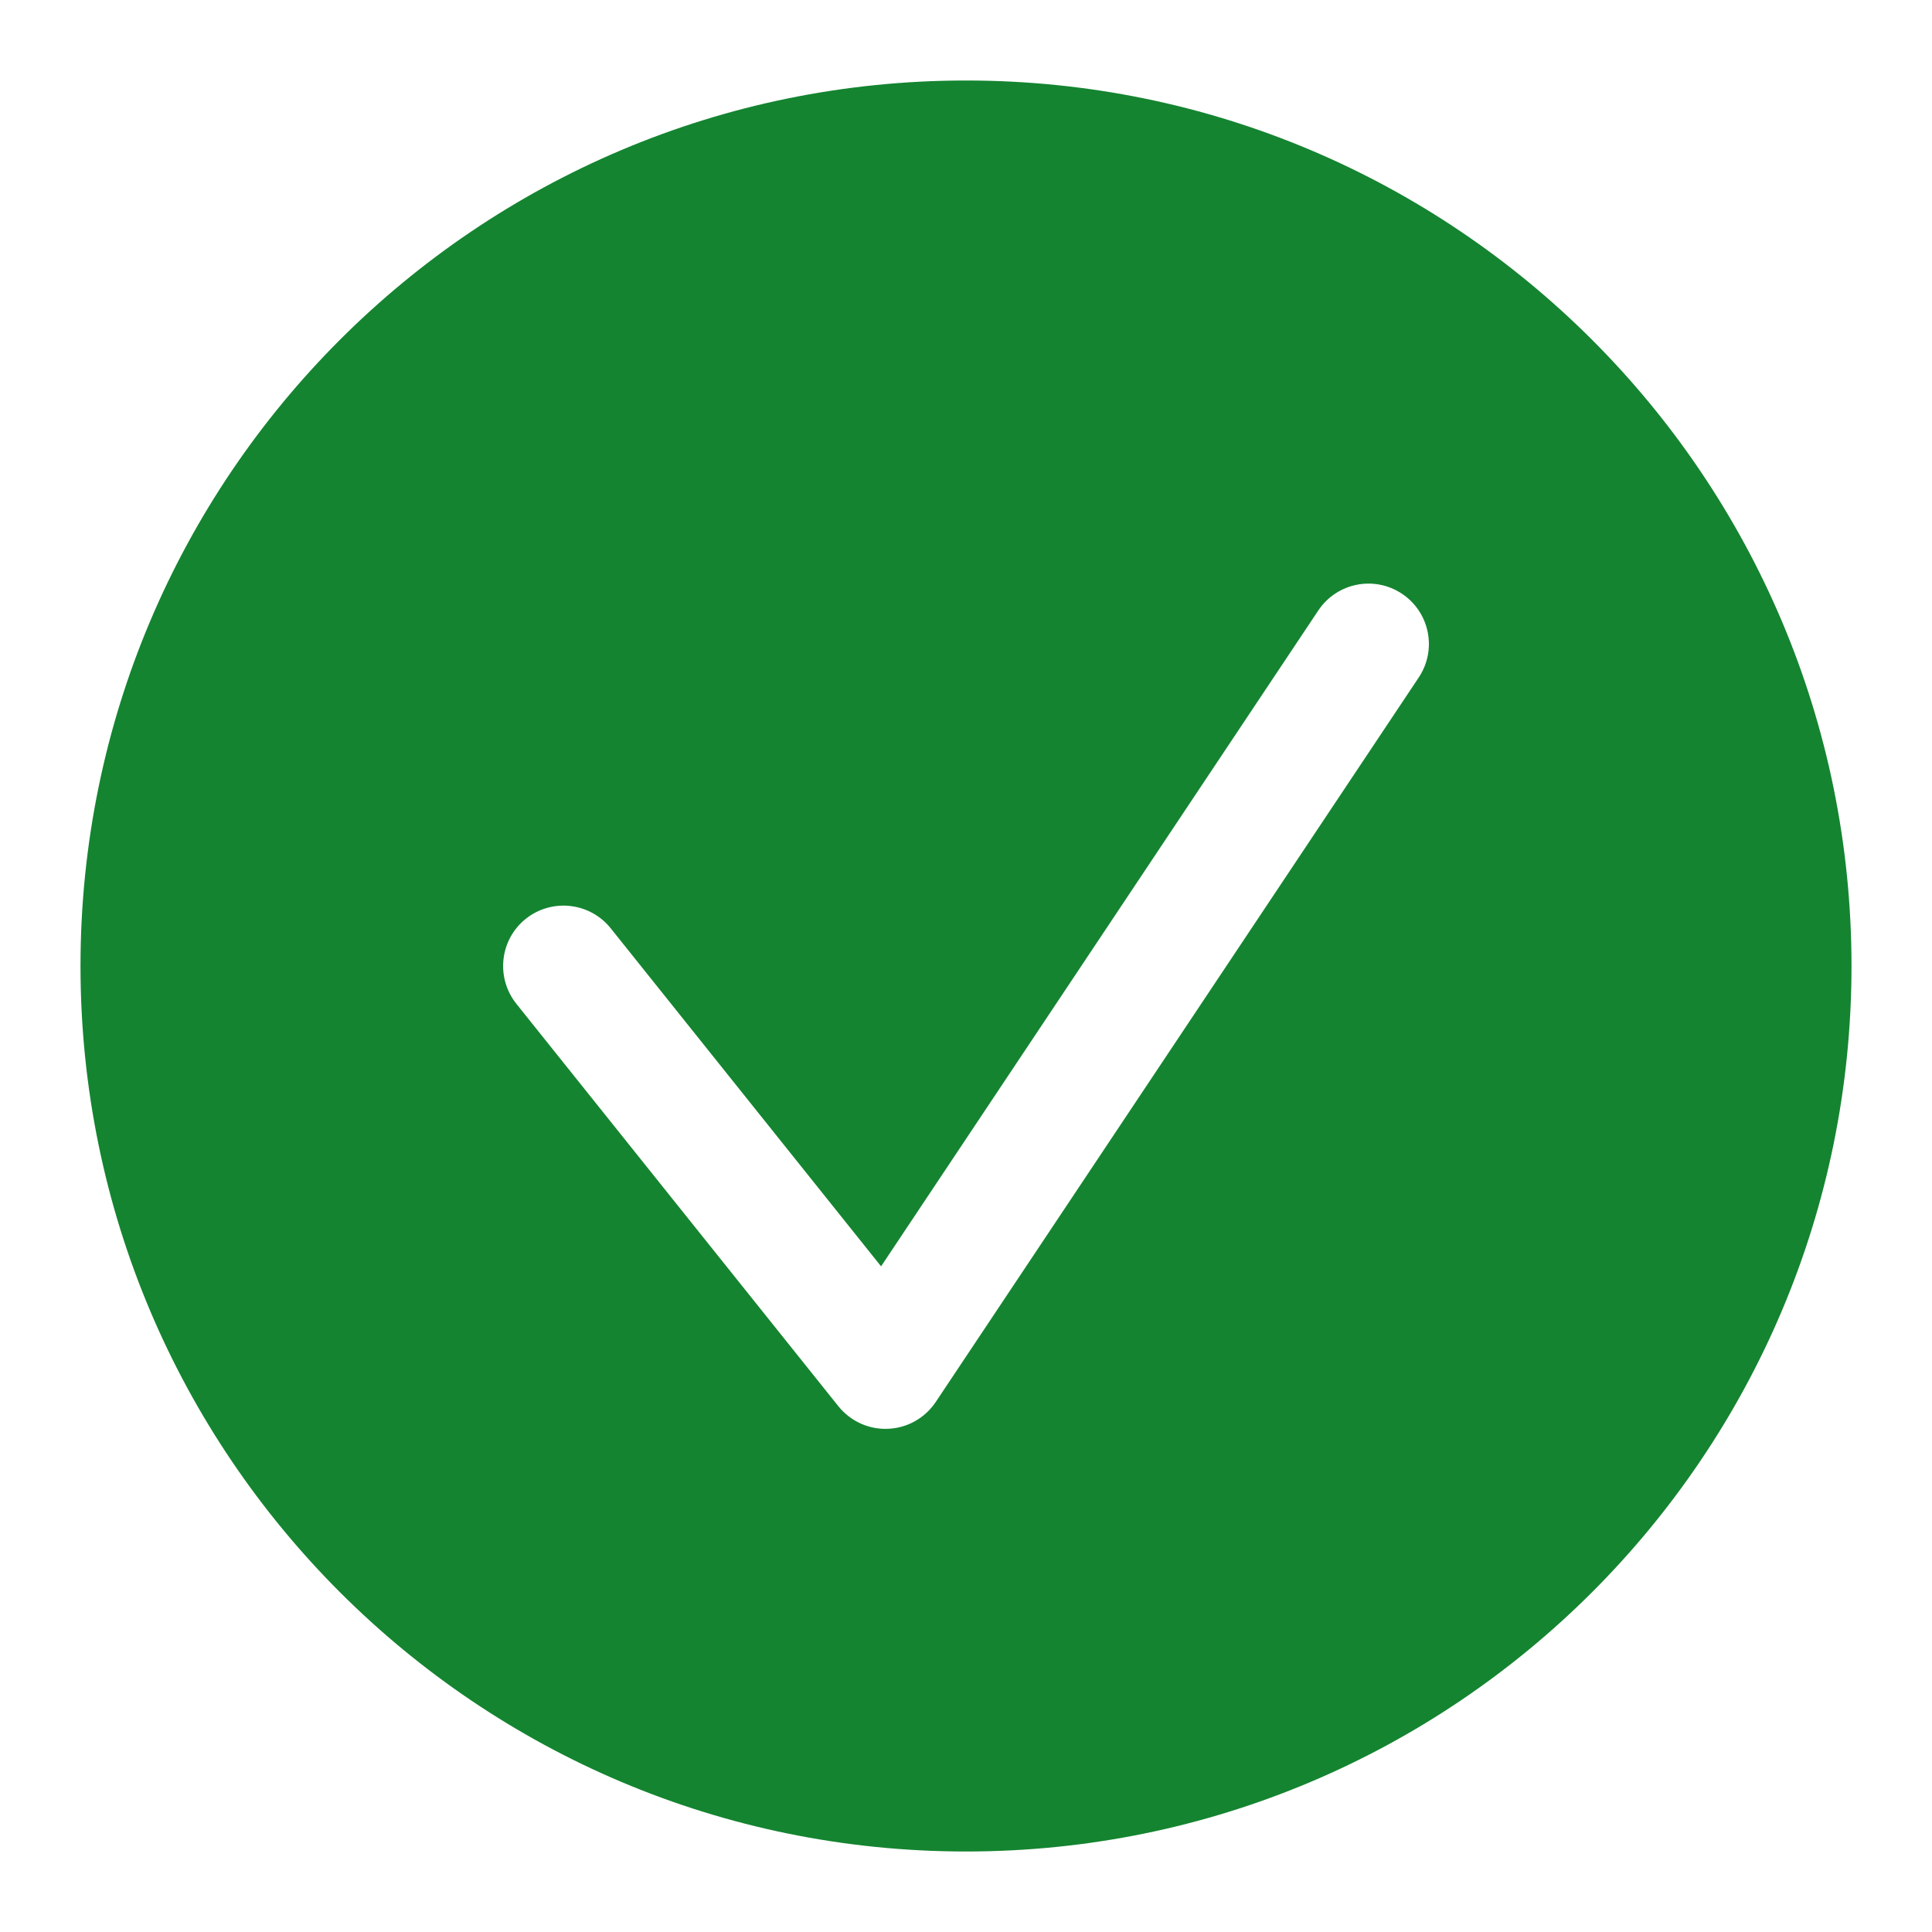 <svg width="24" height="24" viewBox="0 0 24 24" fill="none" xmlns="http://www.w3.org/2000/svg">
<path fill-rule="evenodd" clip-rule="evenodd" d="M12 23C18.075 23 23 18.075 23 12C23 5.925 18.075 1 12 1C5.925 1 1 5.925 1 12C1 18.075 5.925 23 12 23ZM17.624 8.416C17.854 8.071 17.761 7.606 17.416 7.376C17.071 7.146 16.606 7.239 16.376 7.584L10.945 15.731L7.586 11.531C7.327 11.208 6.855 11.156 6.531 11.414C6.208 11.673 6.156 12.145 6.414 12.469L10.414 17.468C10.564 17.655 10.793 17.76 11.033 17.749C11.272 17.739 11.491 17.615 11.624 17.416L17.624 8.416Z" fill="#148430"/>
</svg>
